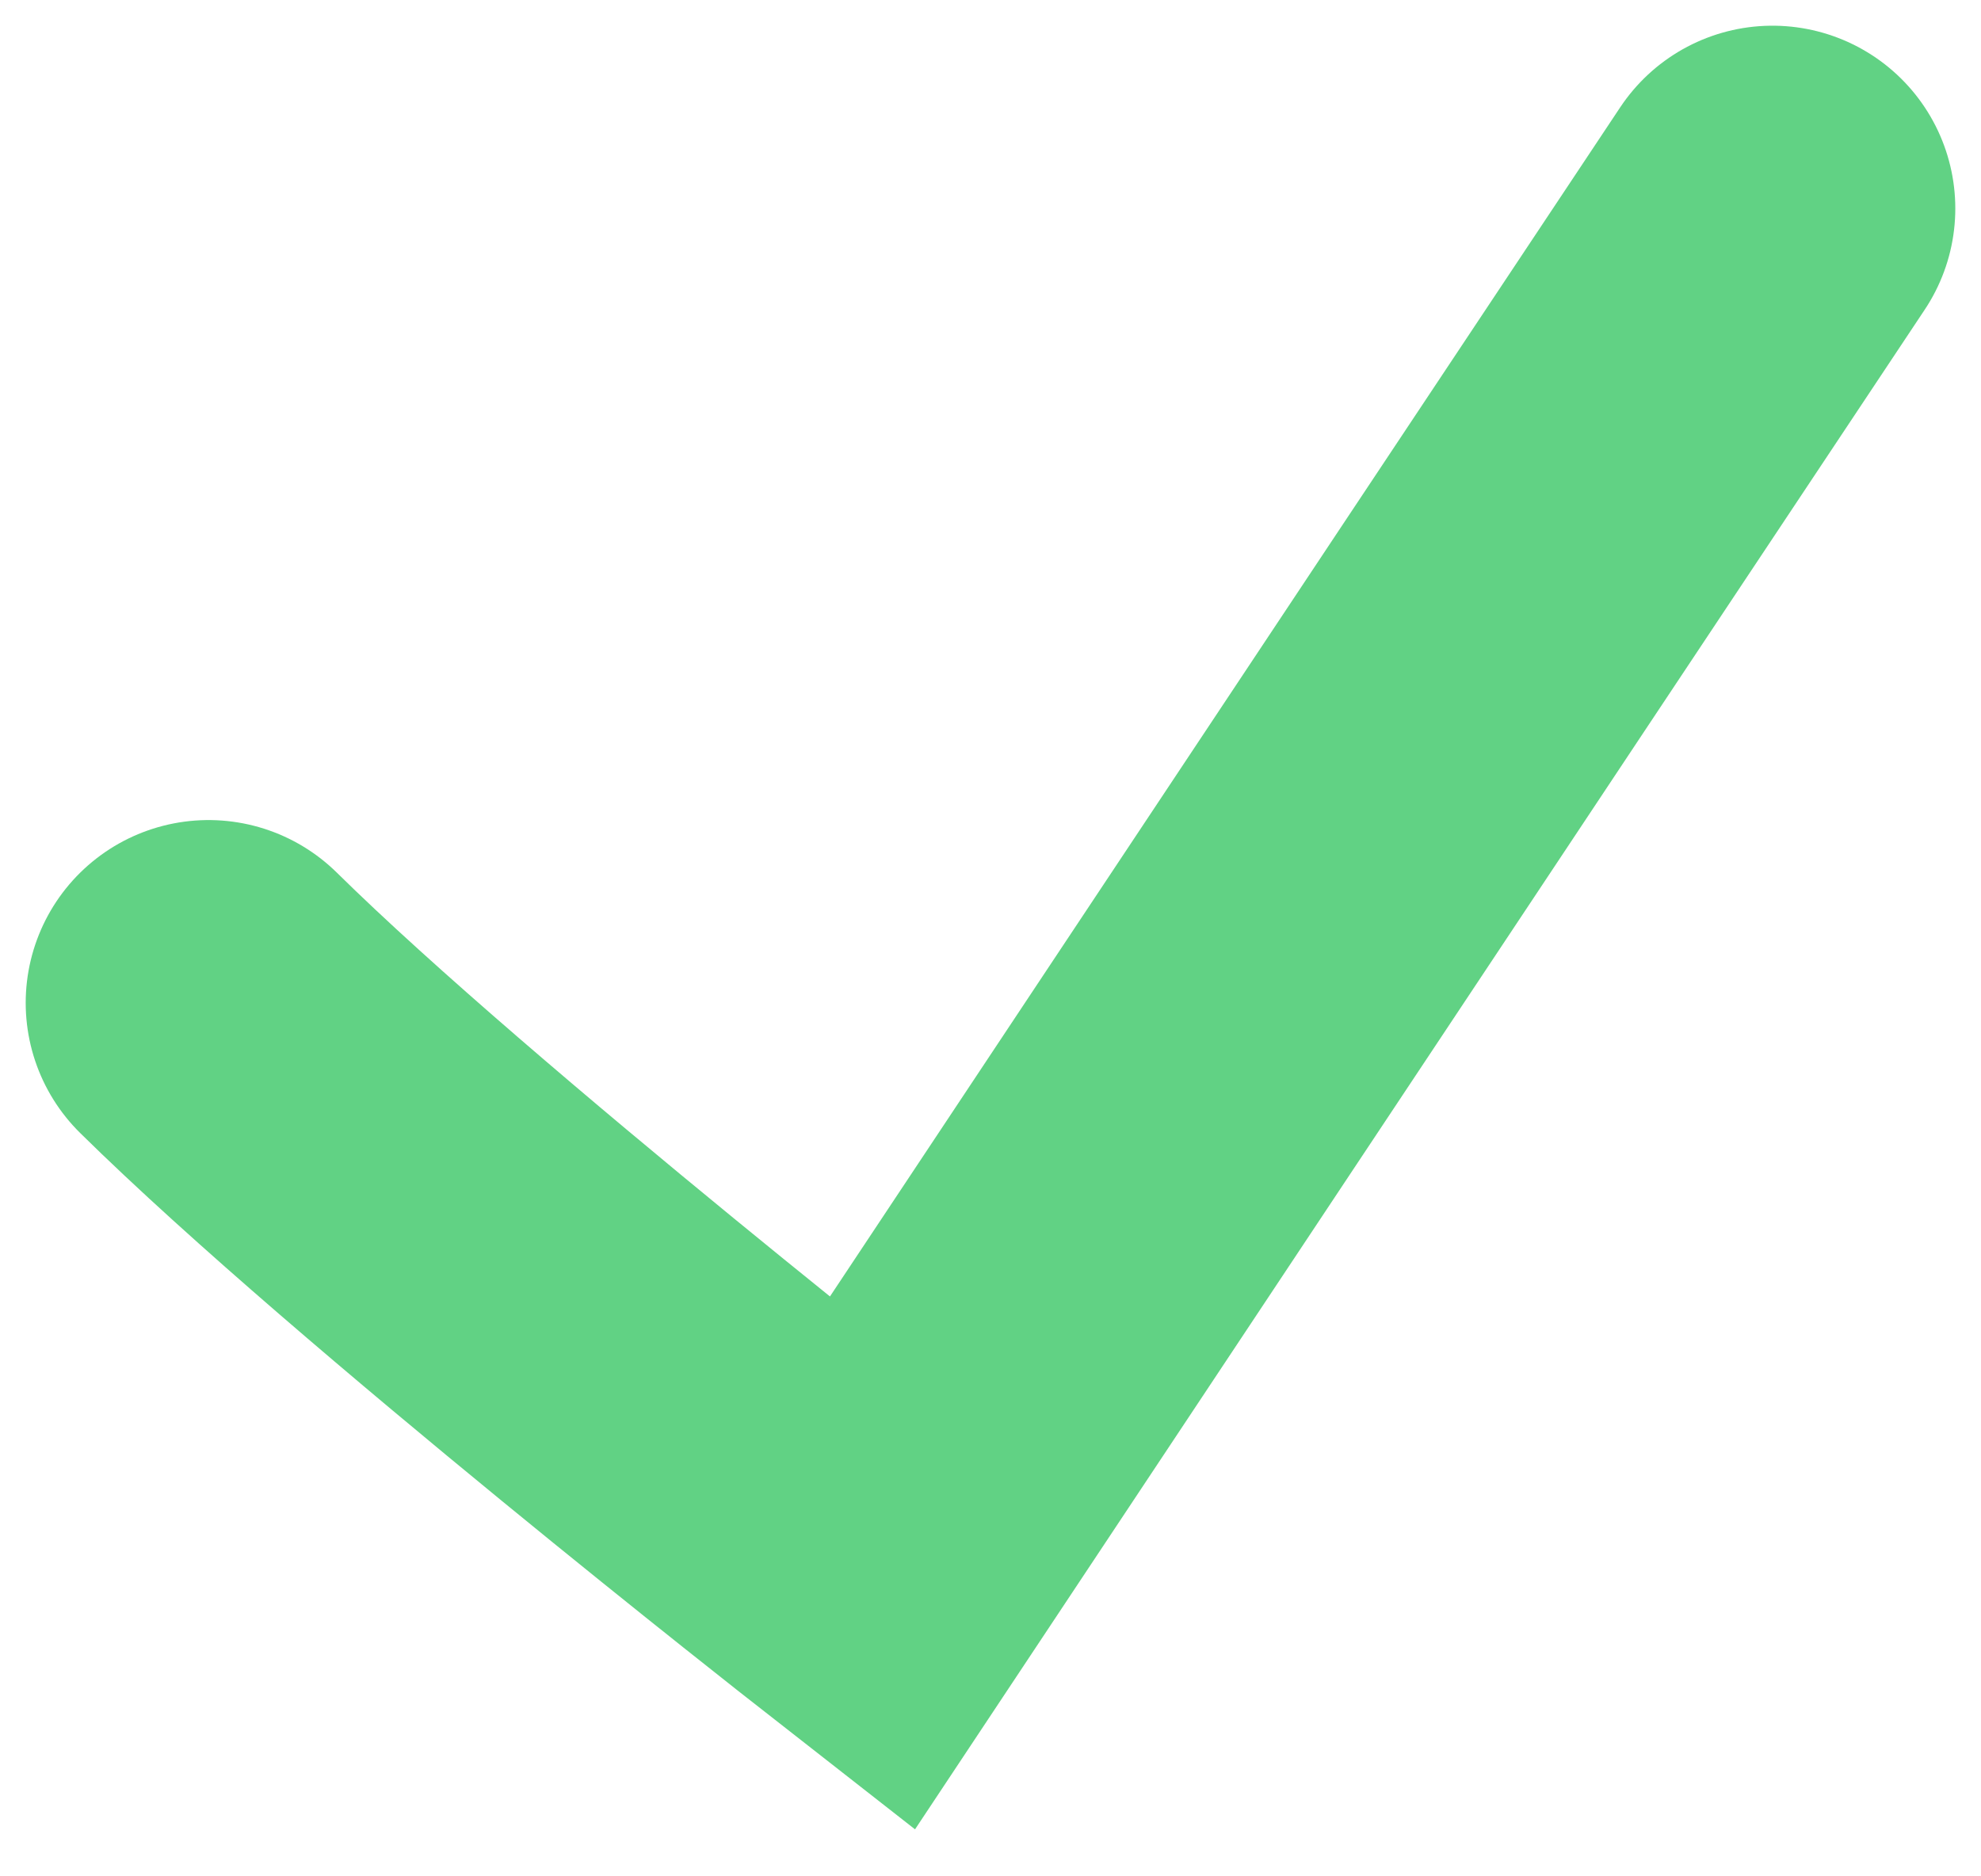 <svg width="38" height="36" fill="none" xmlns="http://www.w3.org/2000/svg"><path d="M4 19.241C7.94 23.126 16.727 30 16.727 30S27.637 13.563 34 4" stroke="#61D284" stroke-width="7.014" stroke-linecap="round"/></svg>